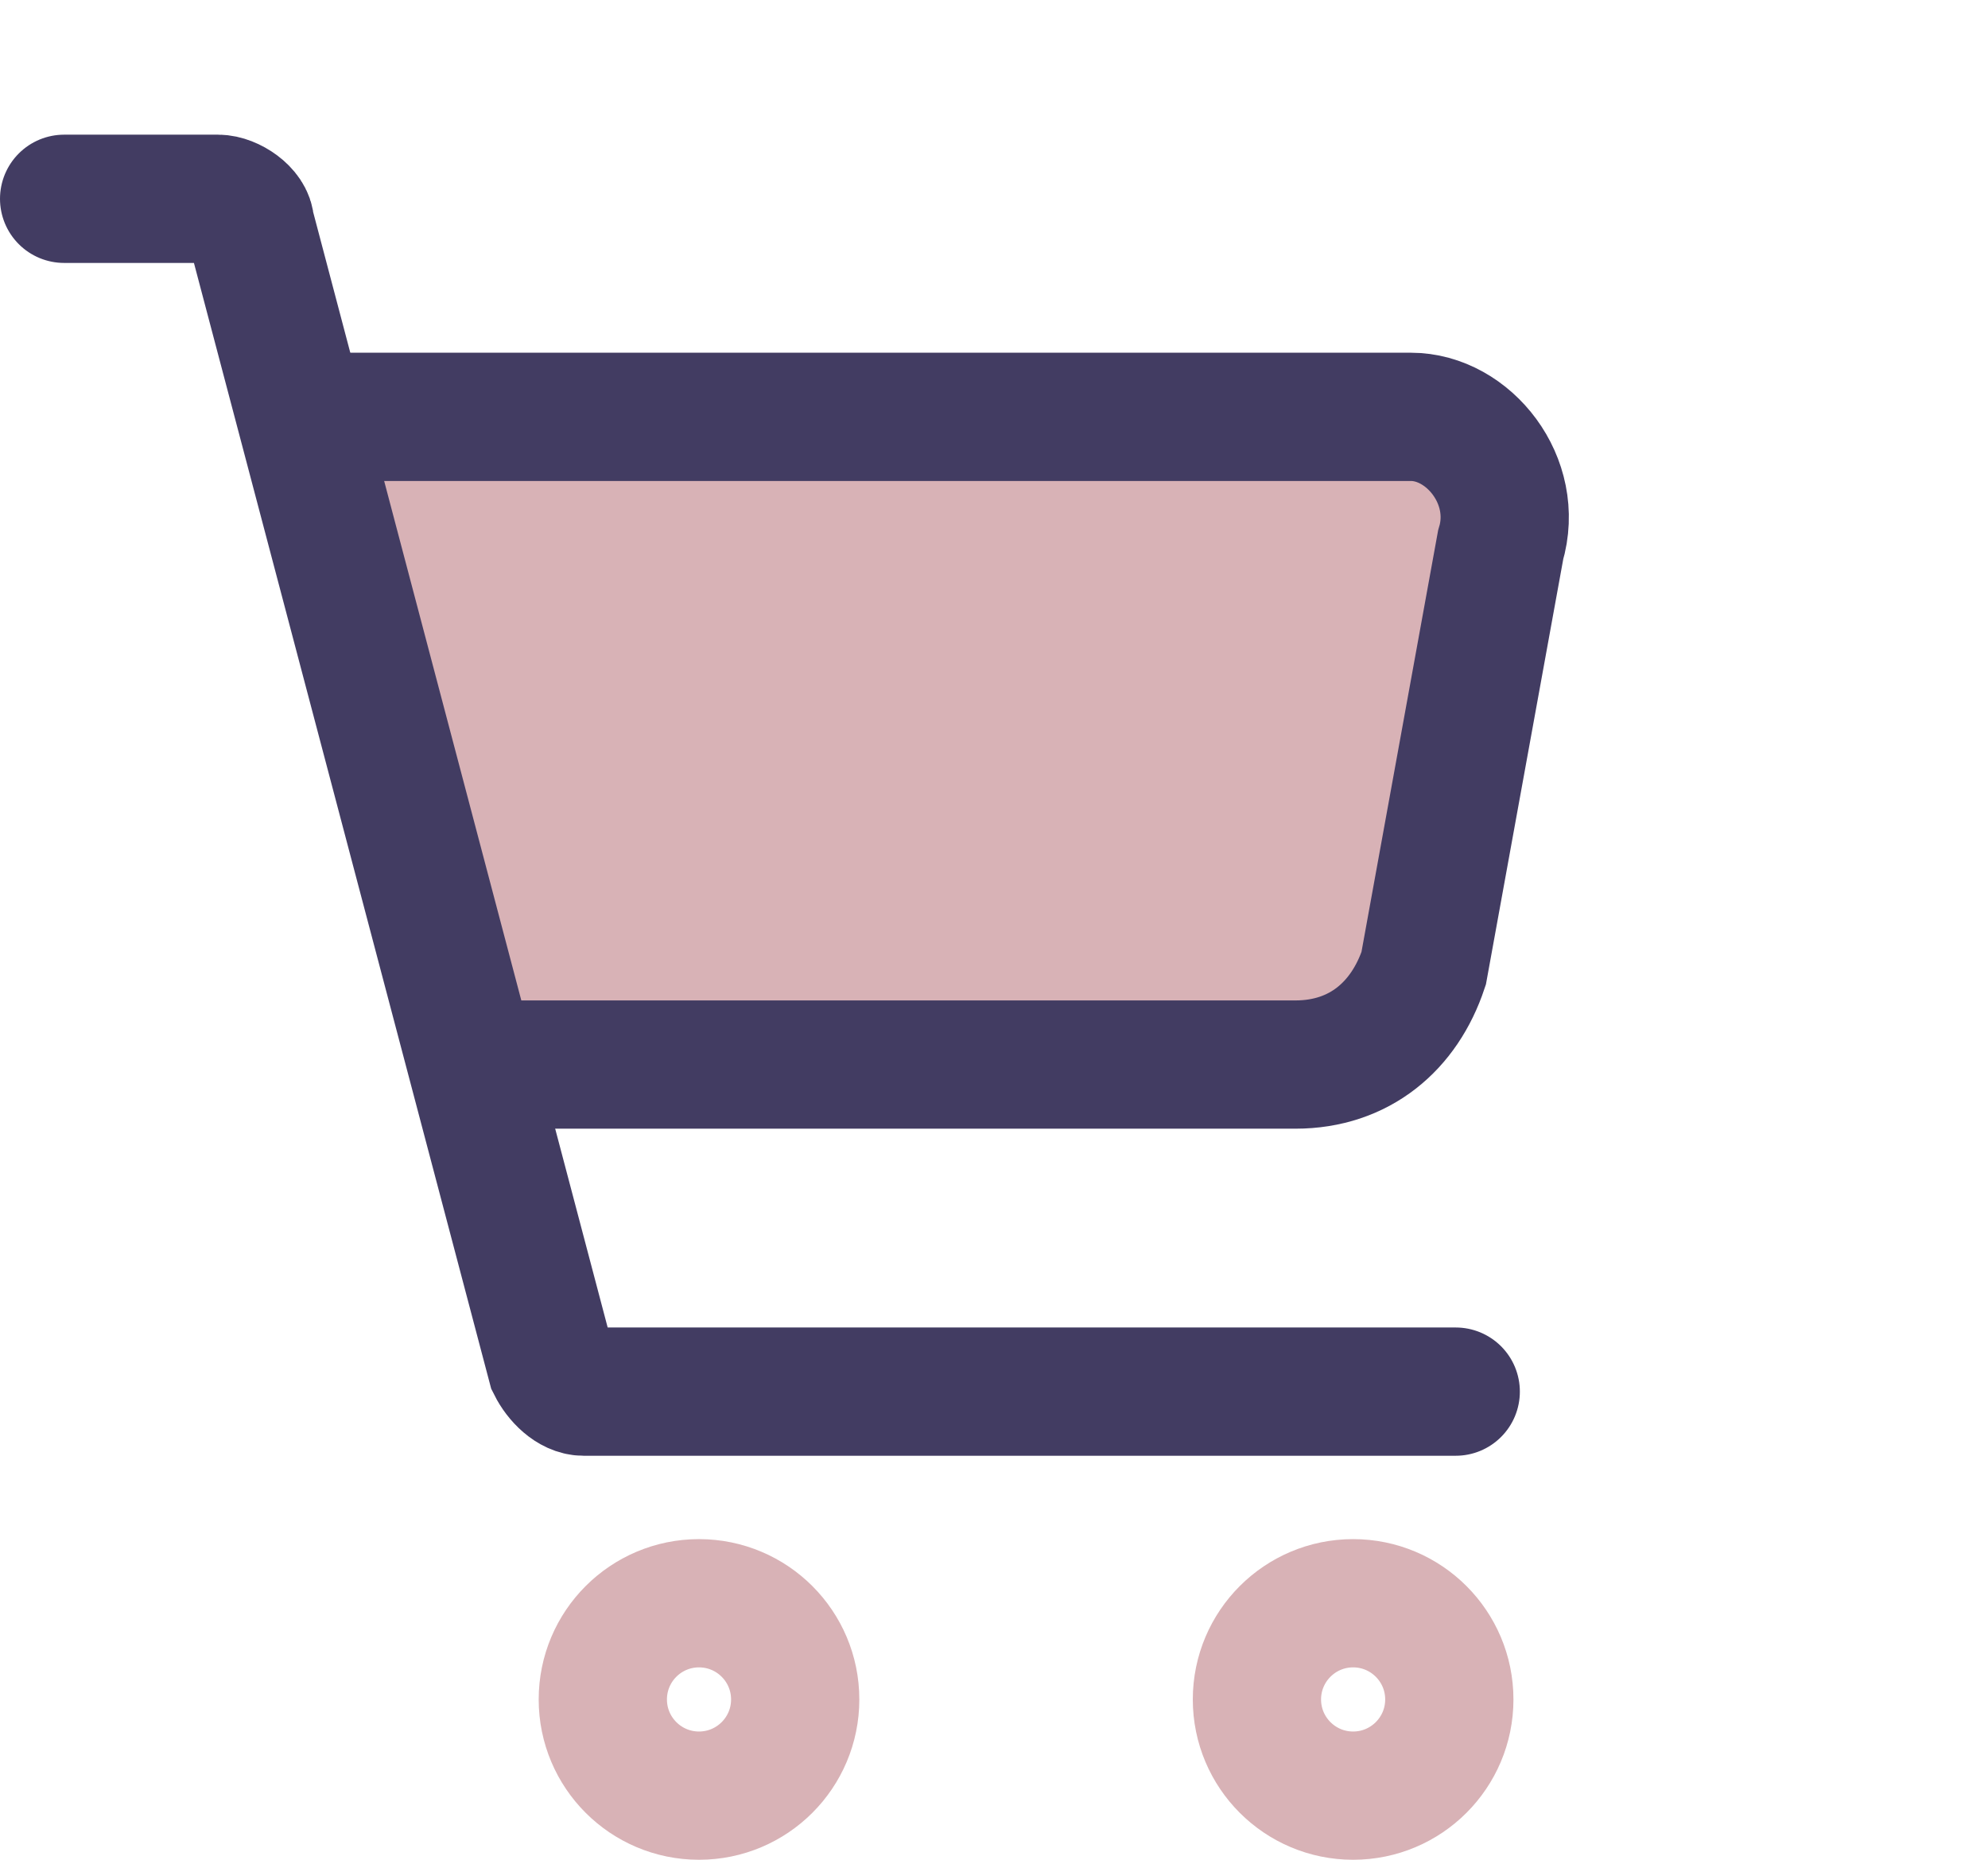 <?xml version="1.0" encoding="utf-8"?>
<!-- Generator: Adobe Illustrator 22.0.0, SVG Export Plug-In . SVG Version: 6.00 Build 0)  -->
<svg version="1.1" id="图层_1" xmlns="http://www.w3.org/2000/svg" xmlns:xlink="http://www.w3.org/1999/xlink" x="0px" y="0px"
	 viewBox="0 0 31 29" style="enable-background:new 0 0 31 29;" xml:space="preserve">
<style type="text/css">
	.st0{fill:#D8B2B6;}
	.st1{fill:none;stroke:#423C62;stroke-width:2;stroke-miterlimit:10;}
	.st2{fill:none;stroke:#D8B2B6;stroke-width:2;stroke-linecap:round;stroke-miterlimit:10;}
	.st3{fill:none;stroke:#423C62;stroke-width:2;stroke-linecap:round;stroke-miterlimit:10;}
</style>
<polygon class="st0" points="22.1,16.2 7.3,16.2 5.5,6.5 23.1,6.5 "/>
<path class="st1" d="M5.2,6.5H22c0.9,0,1.7,1,1.4,2l-1.2,6.6c-0.3,0.9-1,1.5-2,1.5H6.7"/>
<circle class="st2" cx="21.1" cy="26.5" r="1.5"/>
<circle class="st2" cx="10.9" cy="26.5" r="1.5"/>
<path class="st3" d="M1,3.1h2.4c0.2,0,0.5,0.2,0.5,0.4l4.7,17.8c0.1,0.2,0.3,0.4,0.5,0.4h13.6"/>
</svg>
